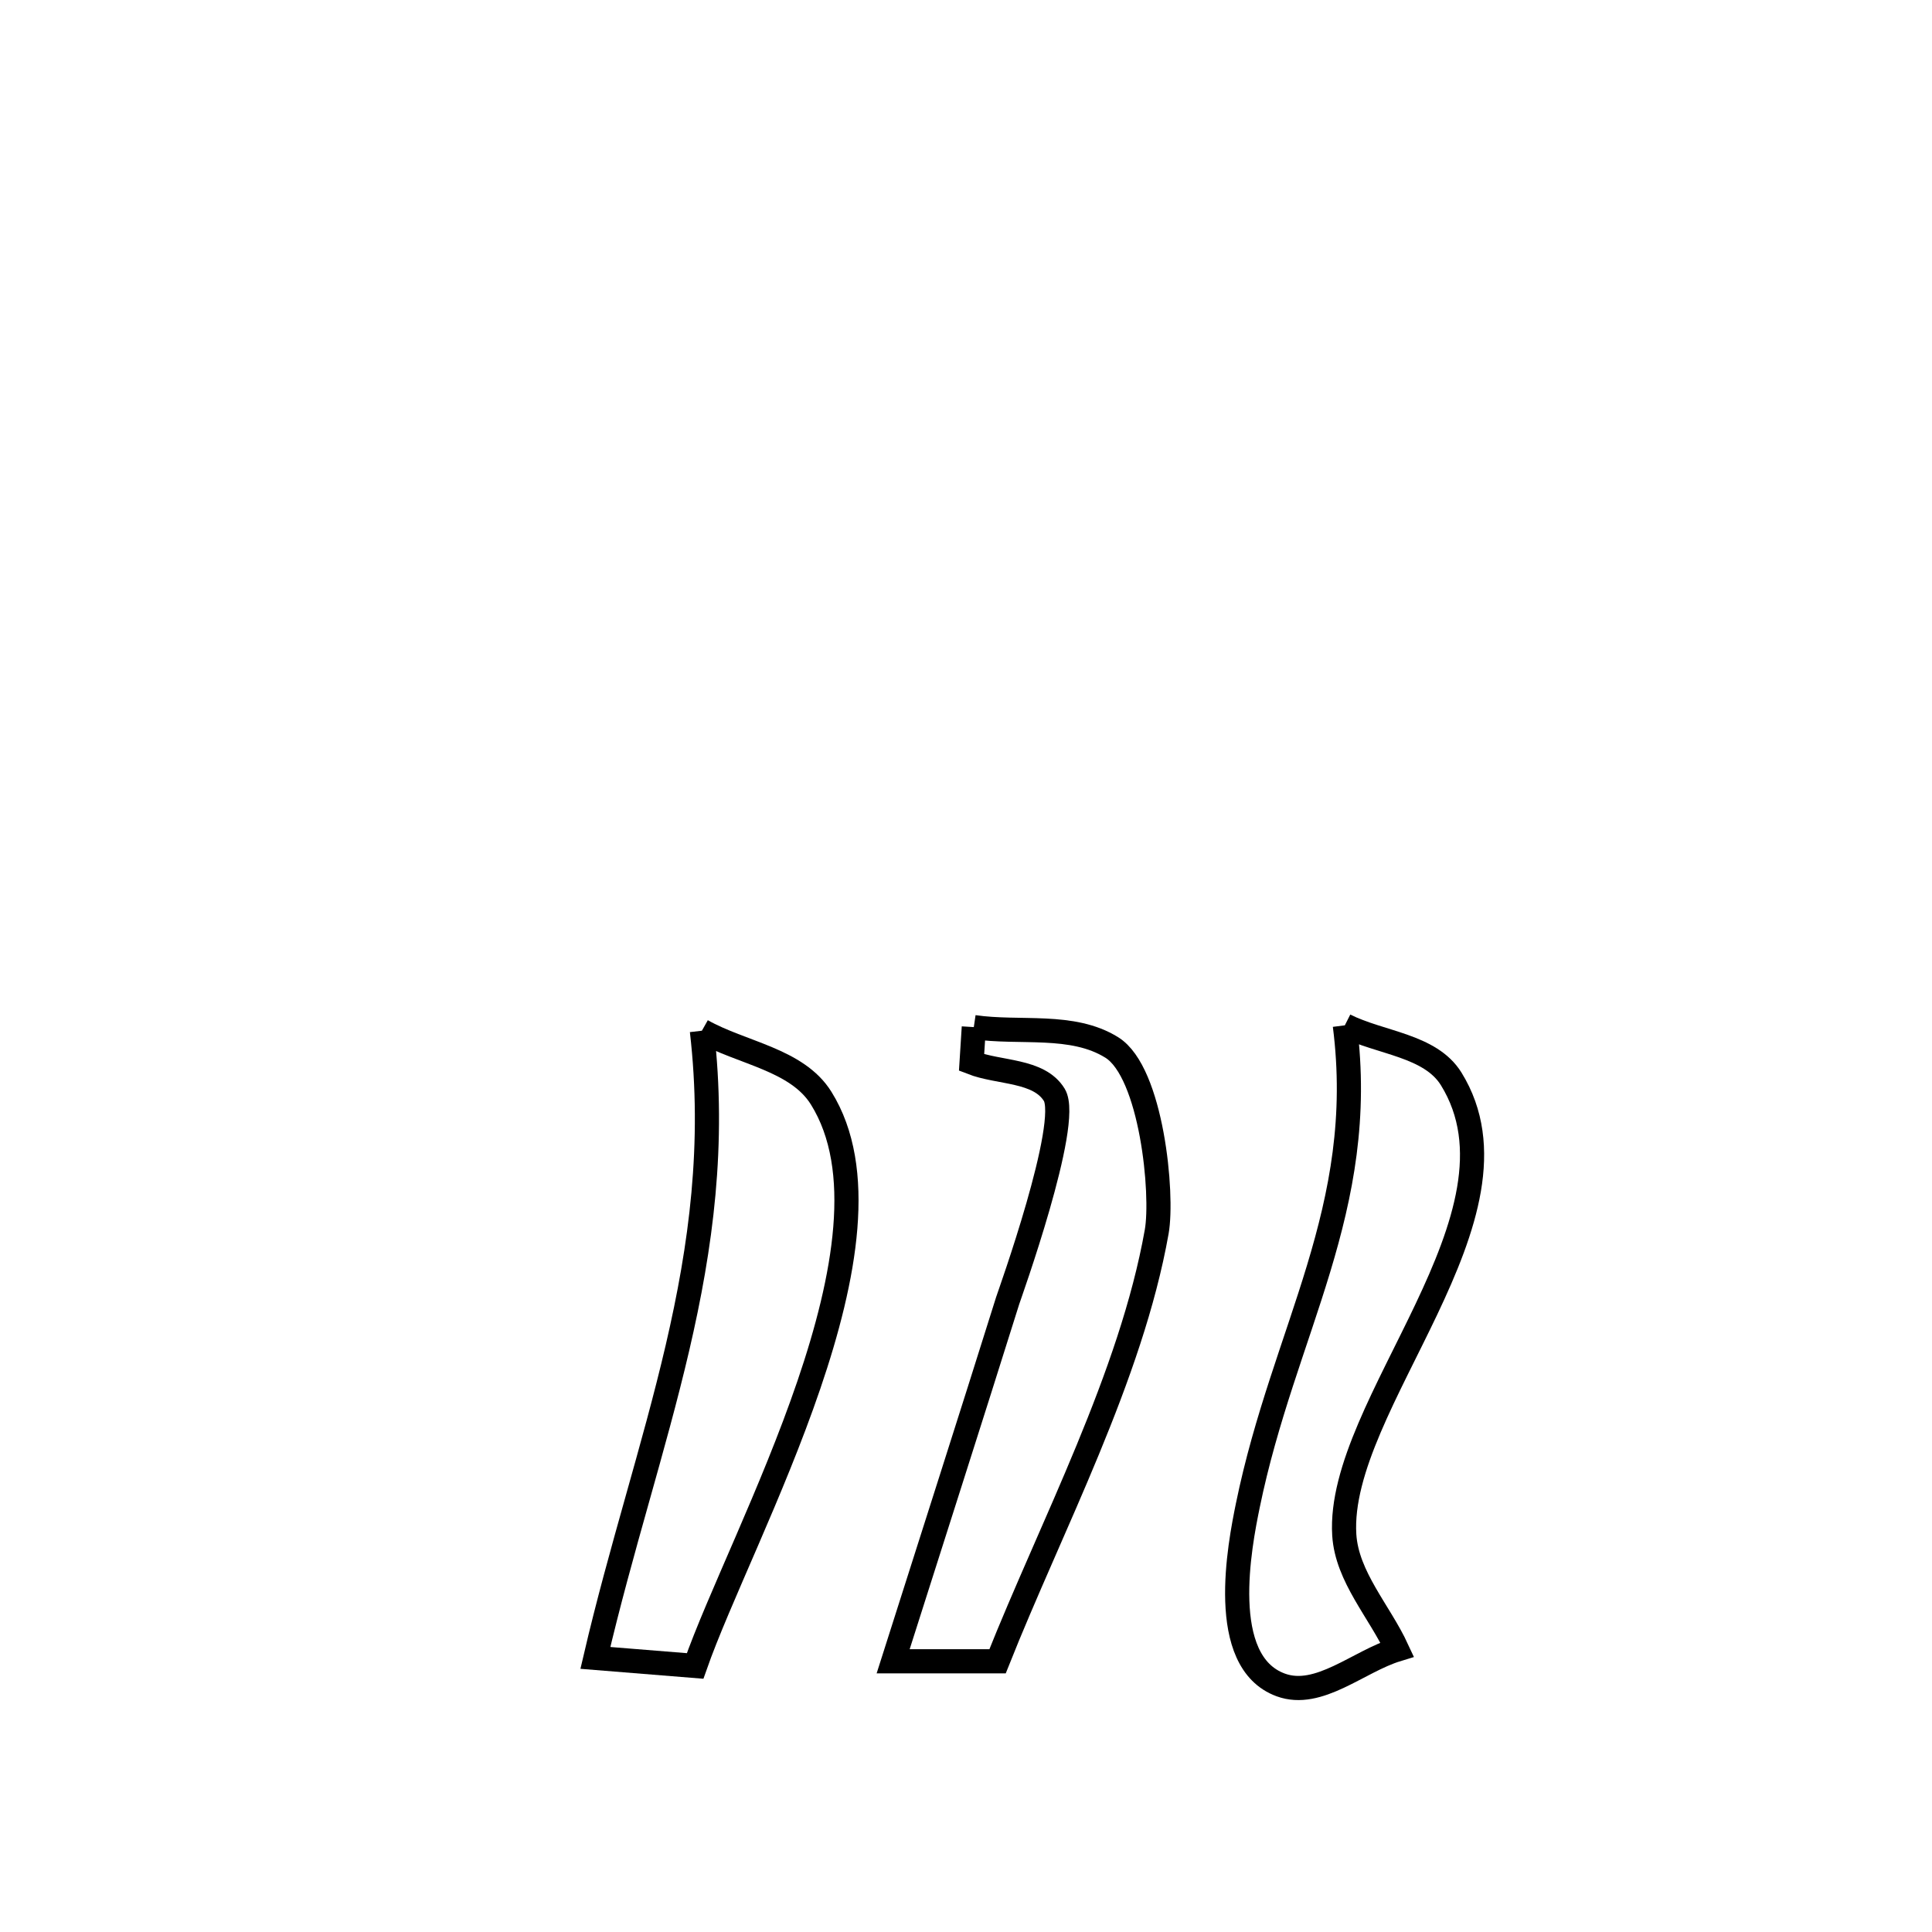 <svg xmlns="http://www.w3.org/2000/svg" viewBox="0.0 0.0 24.0 24.0" height="200px" width="200px"><path fill="none" stroke="black" stroke-width=".3" stroke-opacity="1.0"  filling="0" d="M16.706 12.737 L16.706 12.737 C17.146 12.959 17.767 12.983 18.027 13.402 C19.076 15.099 16.6 17.449 16.699 19.067 C16.732 19.589 17.137 20.017 17.356 20.491 L17.356 20.491 C16.874 20.638 16.383 21.104 15.91 20.931 C15.116 20.641 15.401 19.189 15.501 18.701 C15.947 16.526 16.998 15.02 16.706 12.737 L16.706 12.737"></path>
<path fill="none" stroke="black" stroke-width=".3" stroke-opacity="1.0"  filling="0" d="M12.097 12.759 L12.097 12.759 C12.668 12.843 13.32 12.706 13.811 13.012 C14.306 13.32 14.452 14.833 14.369 15.301 C14.05 17.098 13.062 18.952 12.392 20.637 L12.392 20.637 C11.96 20.637 11.527 20.637 11.095 20.637 L11.095 20.637 C11.57 19.143 12.049 17.651 12.518 16.156 C12.537 16.096 13.309 13.95 13.097 13.601 C12.905 13.287 12.411 13.333 12.069 13.199 L12.069 13.199 C12.078 13.052 12.088 12.905 12.097 12.759 L12.097 12.759"></path>
<path fill="none" stroke="black" stroke-width=".3" stroke-opacity="1.0"  filling="0" d="M8.719 12.804 L8.719 12.804 C9.213 13.083 9.901 13.16 10.201 13.642 C11.297 15.401 9.219 19.03 8.635 20.695 L8.635 20.695 C8.222 20.661 7.809 20.628 7.396 20.595 L7.396 20.595 C7.711 19.245 8.123 18 8.416 16.742 C8.709 15.483 8.882 14.21 8.719 12.804 L8.719 12.804"></path></svg>